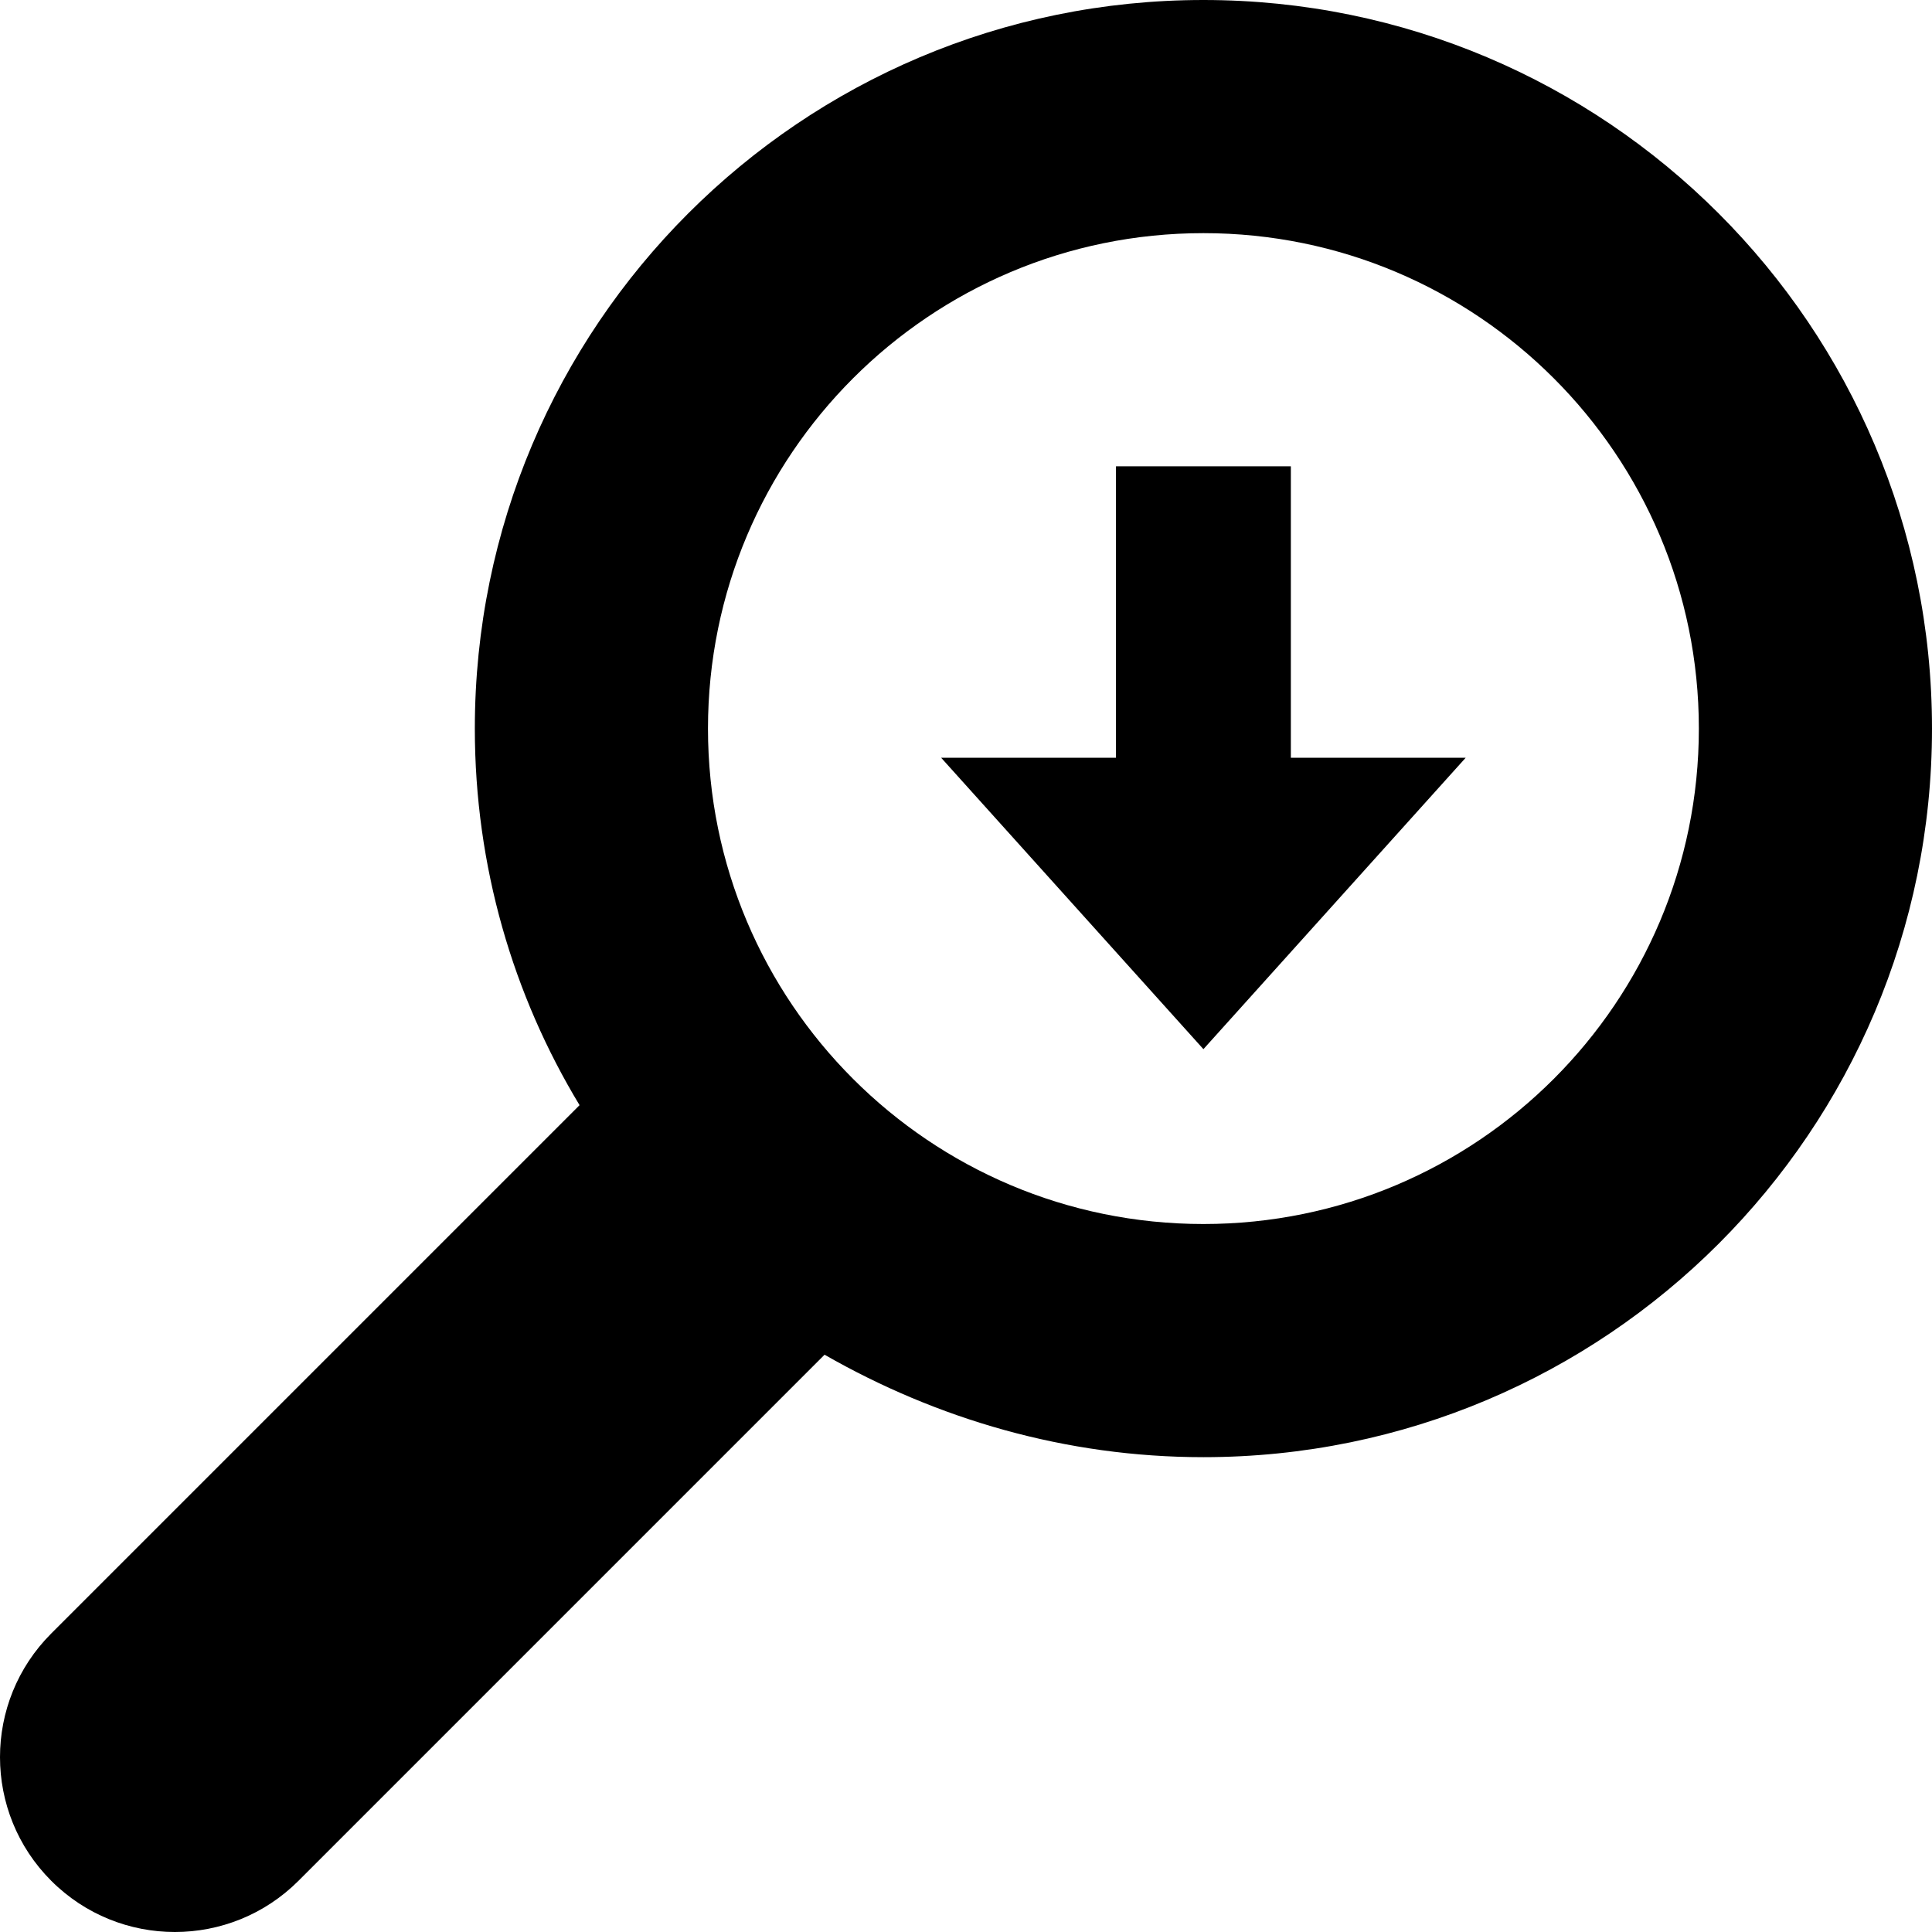 <?xml version="1.0" encoding="utf-8"?>
<!-- Generator: Adobe Illustrator 15.0.2, SVG Export Plug-In . SVG Version: 6.00 Build 0)  -->
<!DOCTYPE svg PUBLIC "-//W3C//DTD SVG 1.1//EN" "http://www.w3.org/Graphics/SVG/1.1/DTD/svg11.dtd">
<svg version="1.1" id="Layer_1" xmlns="http://www.w3.org/2000/svg" xmlns:xlink="http://www.w3.org/1999/xlink" x="0px" y="0px"
	 width="512px" height="512px" viewBox="0 0 512 512" enable-background="new 0 0 512 512" xml:space="preserve">
<path d="M318.918,0C425.565,0,512,86.442,512,193.082c0,106.648-86.435,193.083-193.082,193.083
	c-36.52,0-70.679-10.138-100.403-27.152L79.111,498.424c-18.102,18.102-47.441,18.102-65.535,0
	c-18.102-18.102-18.102-47.426,0-65.527l140.015-140.015c-17.611-29.113-27.756-63.28-27.756-99.8
	C125.835,86.442,212.277,0,318.918,0z M318.918,61.786c-72.512,0-131.296,58.785-131.296,131.296
	c0,72.512,58.784,131.296,131.296,131.296c72.511,0,131.296-58.784,131.296-131.296C450.214,120.571,391.429,61.786,318.918,61.786z
	 M318.918,278.038l69.51-77.232h-46.34v-77.233h-46.34v77.233h-46.34L318.918,278.038z"/>
</svg>

